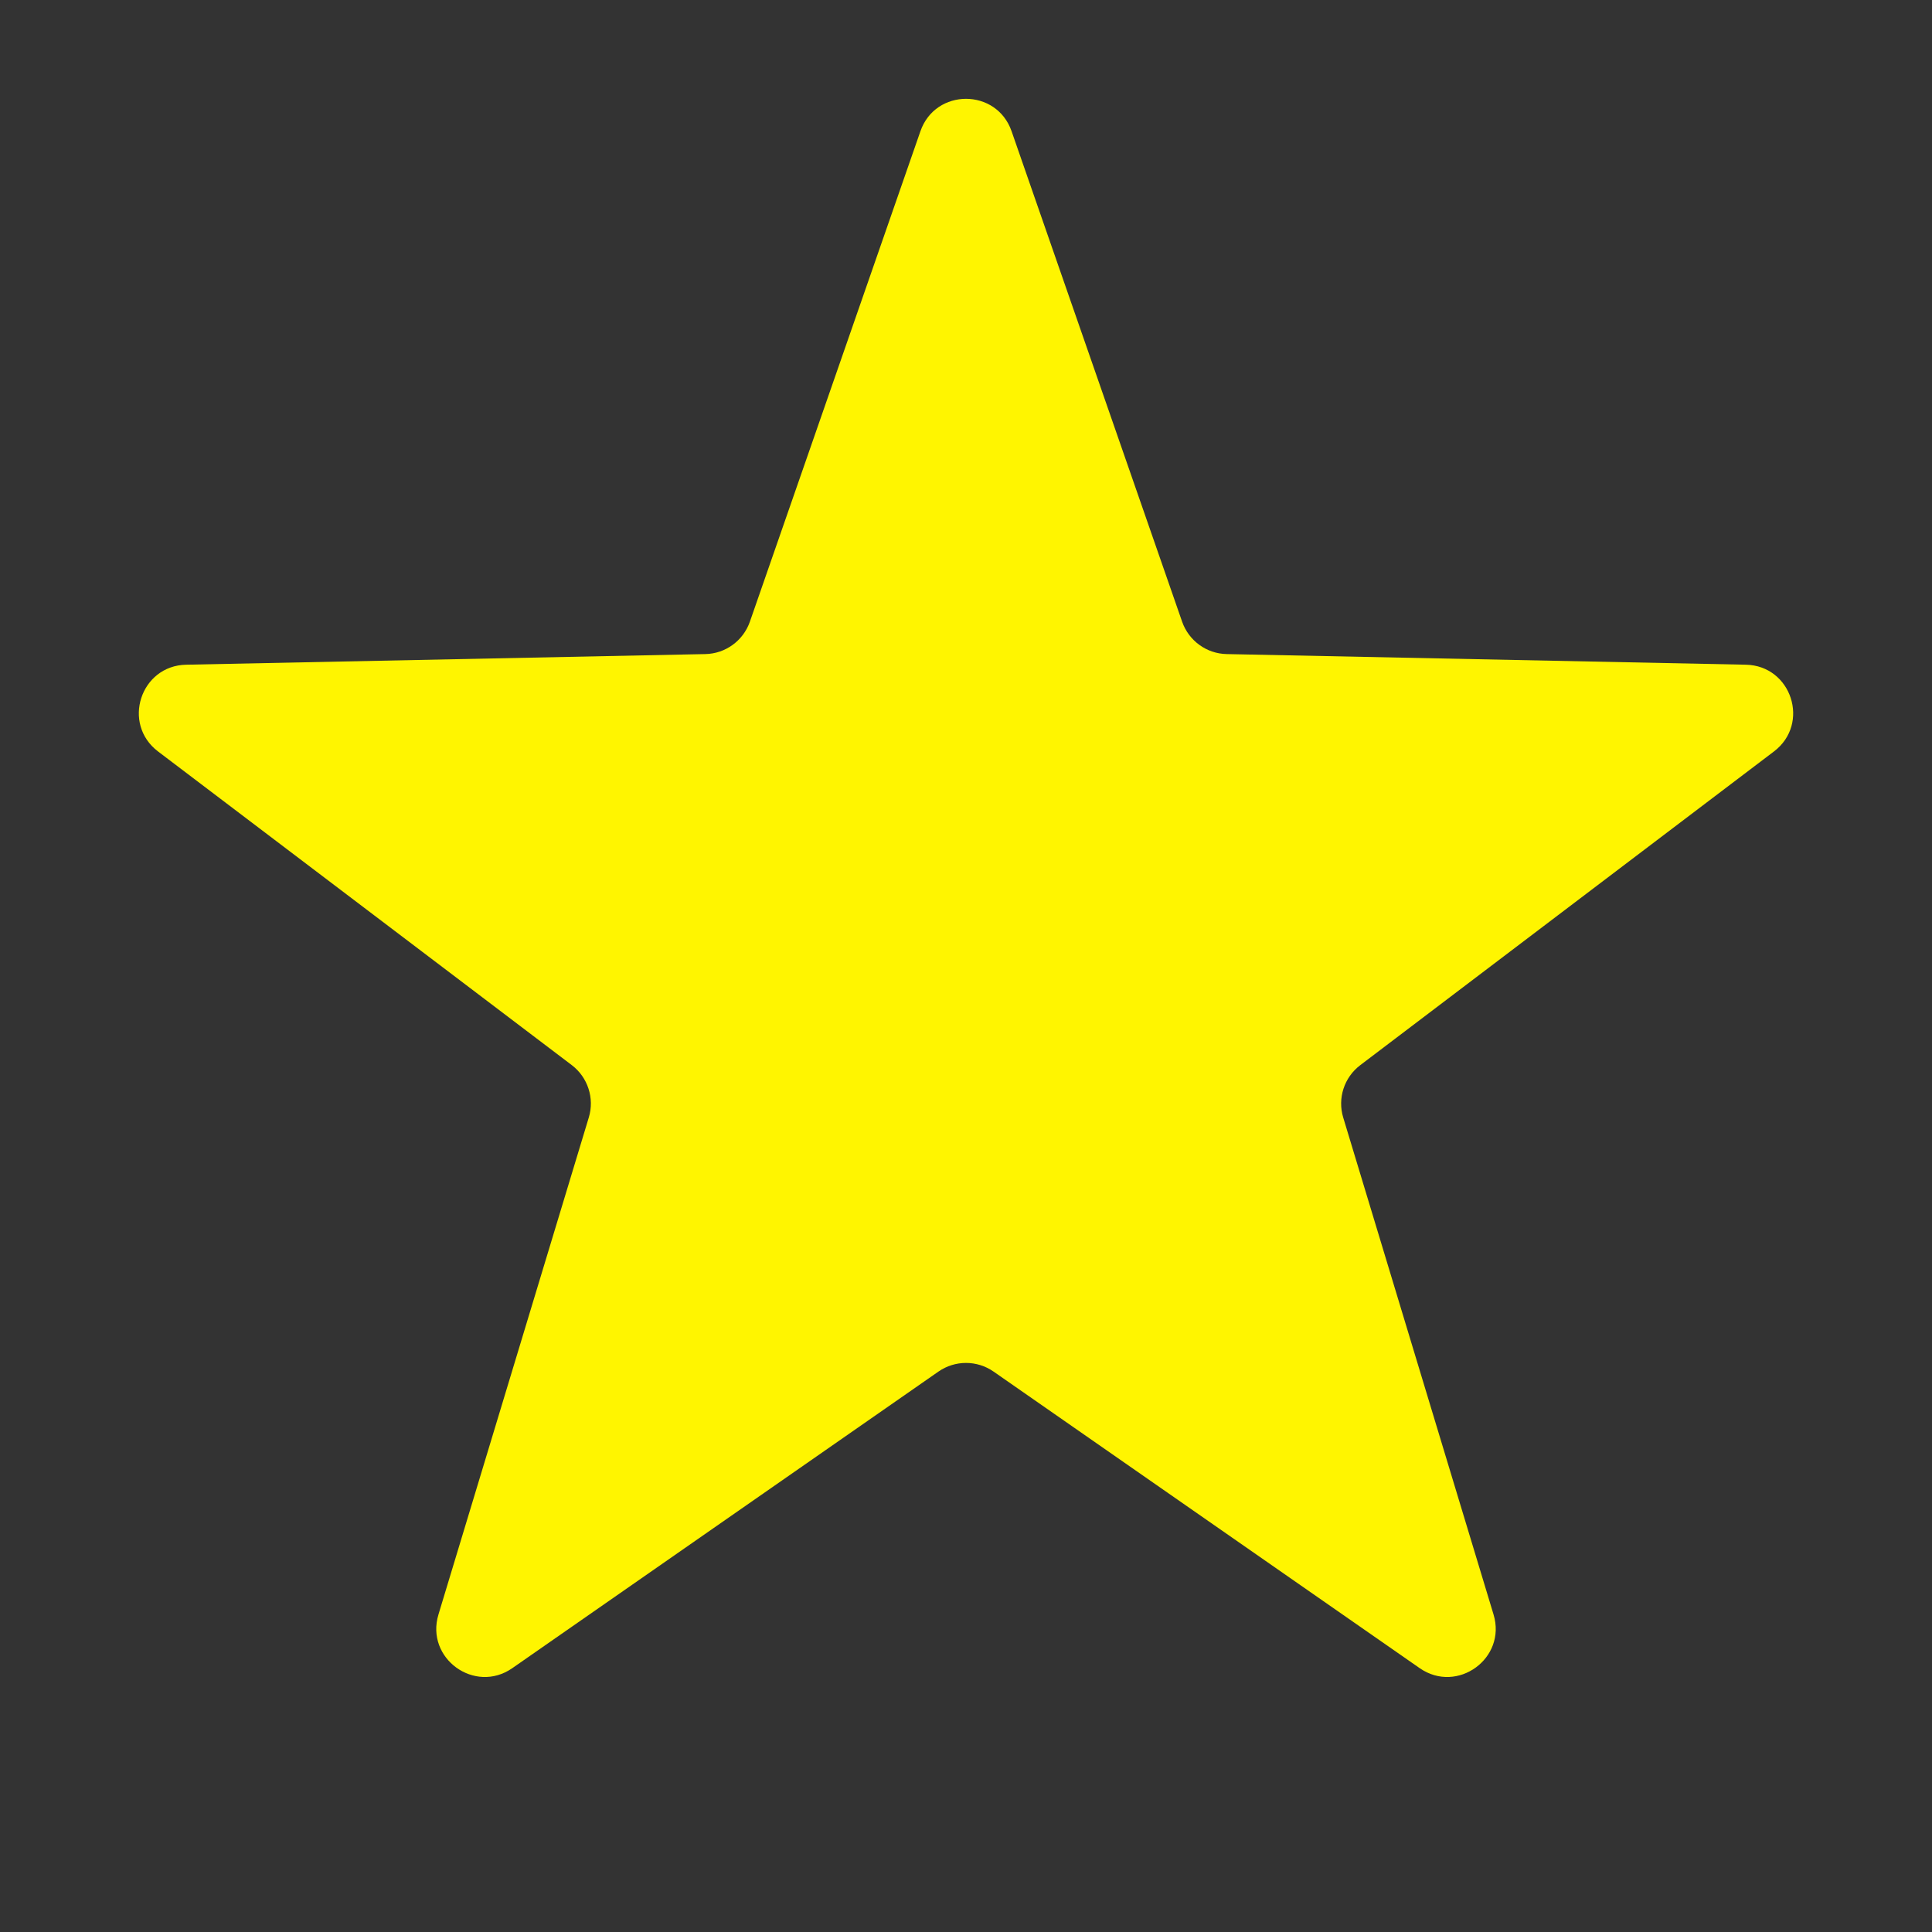 <svg width="20" height="20" viewBox="0 0 20 20" fill="none" xmlns="http://www.w3.org/2000/svg">
<rect x="0" y="0" width="20" height="20" fill="#333333" stroke="none"/>
<path d="M9.528 1.359C9.683 0.911 10.317 0.911 10.472 1.359L12.237 6.435C12.306 6.633 12.49 6.767 12.699 6.771L18.072 6.881C18.546 6.89 18.742 7.492 18.364 7.779L14.082 11.026C13.915 11.152 13.844 11.369 13.905 11.569L15.461 16.713C15.599 17.167 15.086 17.539 14.697 17.269L10.286 14.199C10.114 14.079 9.886 14.079 9.714 14.199L5.303 17.269C4.914 17.539 4.401 17.167 4.539 16.713L6.095 11.569C6.156 11.369 6.085 11.152 5.919 11.026L1.636 7.779C1.258 7.492 1.454 6.89 1.928 6.881L7.301 6.771C7.51 6.767 7.694 6.633 7.763 6.435L9.528 1.359Z" fill="#FFF500"/>
</svg>
